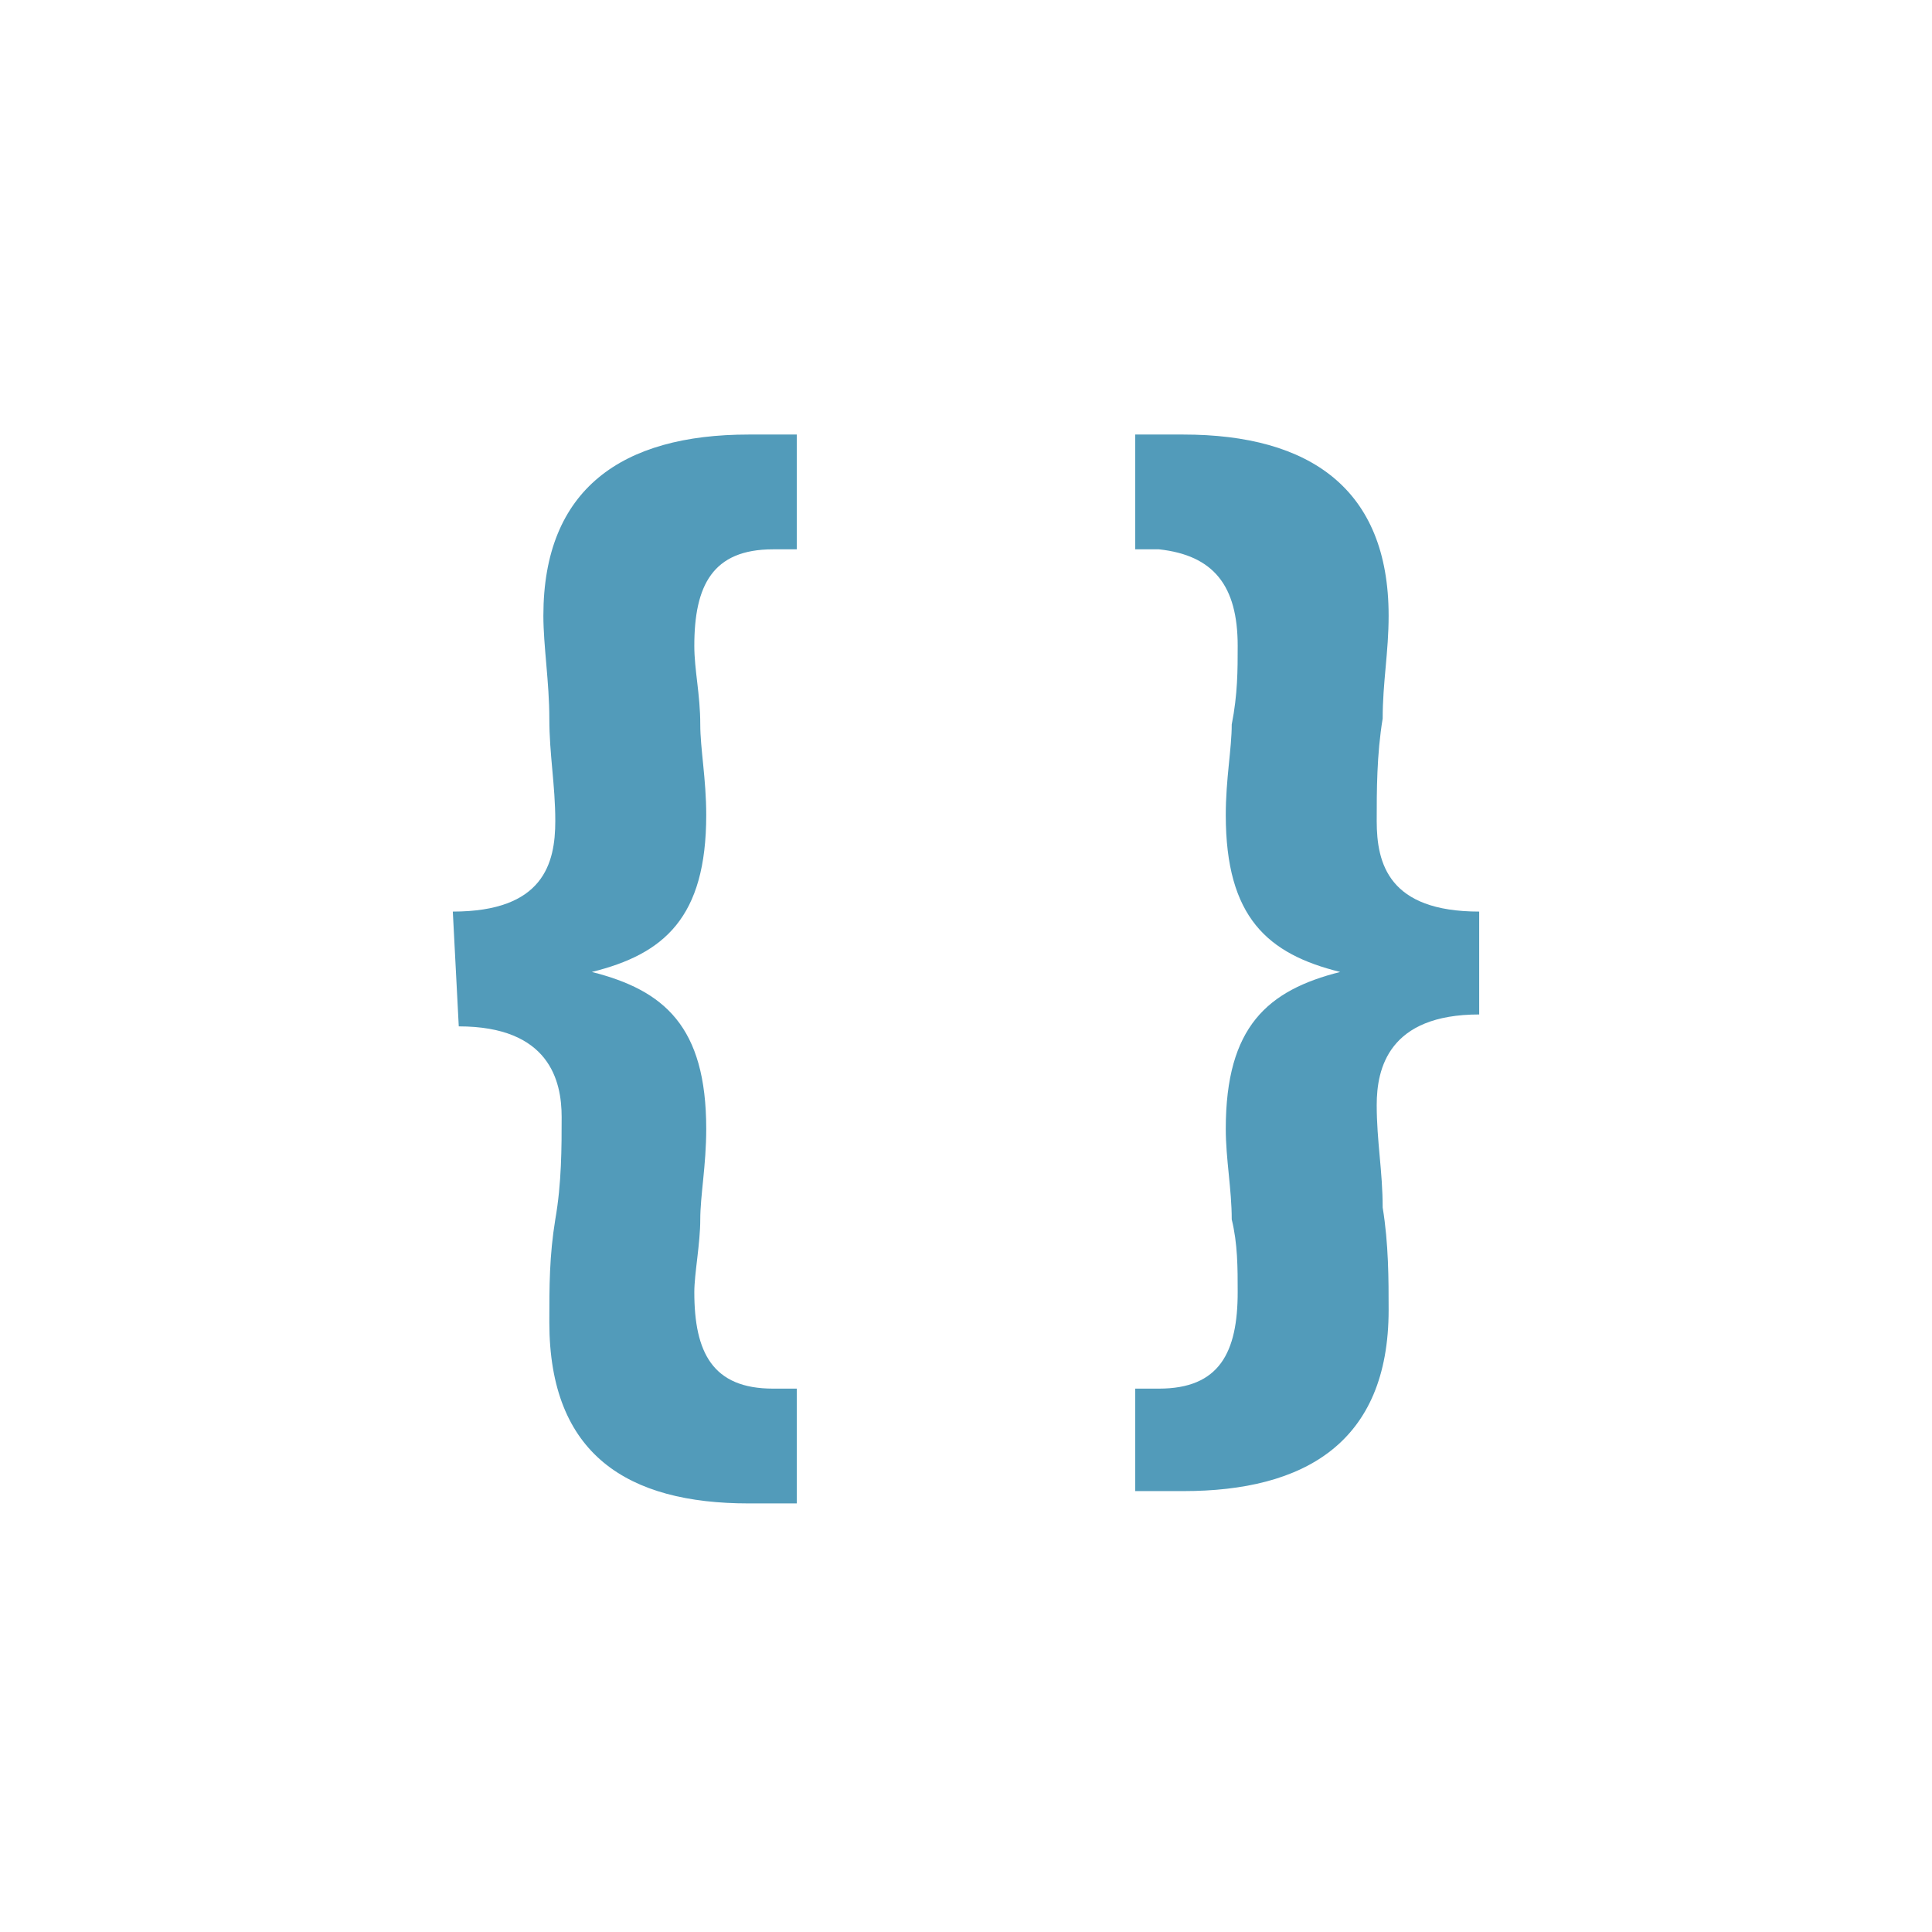 
<svg xmlns="http://www.w3.org/2000/svg" xmlns:xlink="http://www.w3.org/1999/xlink" width="24px" height="24px" viewBox="0 0 24 24" version="1.1">
<g id="surface1">
<path style=" stroke:none;fill-rule:nonzero;fill:rgb(32.157%,60.784%,72.941%);fill-opacity:1;" d="M 5.625 11.324 C 6.75 11.324 6.898 10.727 6.898 10.199 C 6.898 9.75 6.824 9.375 6.824 8.926 C 6.824 8.477 6.75 8.023 6.75 7.648 C 6.75 6.074 7.727 5.398 9.301 5.398 L 9.898 5.398 L 9.898 6.824 L 9.602 6.824 C 8.852 6.824 8.625 7.273 8.625 8.023 C 8.625 8.324 8.699 8.625 8.699 9 C 8.699 9.301 8.773 9.676 8.773 10.125 C 8.773 11.398 8.25 11.852 7.352 12.074 C 8.25 12.301 8.773 12.75 8.773 14.023 C 8.773 14.477 8.699 14.852 8.699 15.148 C 8.699 15.449 8.625 15.824 8.625 16.051 C 8.625 16.801 8.852 17.25 9.602 17.25 L 9.898 17.25 L 9.898 18.676 L 9.301 18.676 C 7.801 18.676 6.824 18.074 6.824 16.426 C 6.824 15.977 6.824 15.602 6.898 15.148 C 6.977 14.699 6.977 14.25 6.977 13.875 C 6.977 13.426 6.824 12.75 5.699 12.75 Z M 18.375 12.602 C 17.25 12.602 17.102 13.273 17.102 13.727 C 17.102 14.176 17.176 14.551 17.176 15 C 17.25 15.449 17.25 15.898 17.25 16.273 C 17.25 17.926 16.199 18.523 14.699 18.523 L 14.102 18.523 L 14.102 17.25 L 14.398 17.25 C 15.148 17.25 15.375 16.801 15.375 16.051 C 15.375 15.75 15.375 15.449 15.301 15.148 C 15.301 14.773 15.227 14.398 15.227 14.023 C 15.227 12.75 15.75 12.301 16.648 12.074 C 15.75 11.852 15.227 11.398 15.227 10.125 C 15.227 9.676 15.301 9.301 15.301 9 C 15.375 8.625 15.375 8.324 15.375 8.023 C 15.375 7.273 15.074 6.898 14.398 6.824 L 14.102 6.824 L 14.102 5.398 L 14.699 5.398 C 16.273 5.398 17.25 6.074 17.25 7.648 C 17.25 8.102 17.176 8.477 17.176 8.926 C 17.102 9.375 17.102 9.824 17.102 10.199 C 17.102 10.727 17.25 11.324 18.375 11.324 Z M 18.375 12.602 "/>
</g>
</svg>
